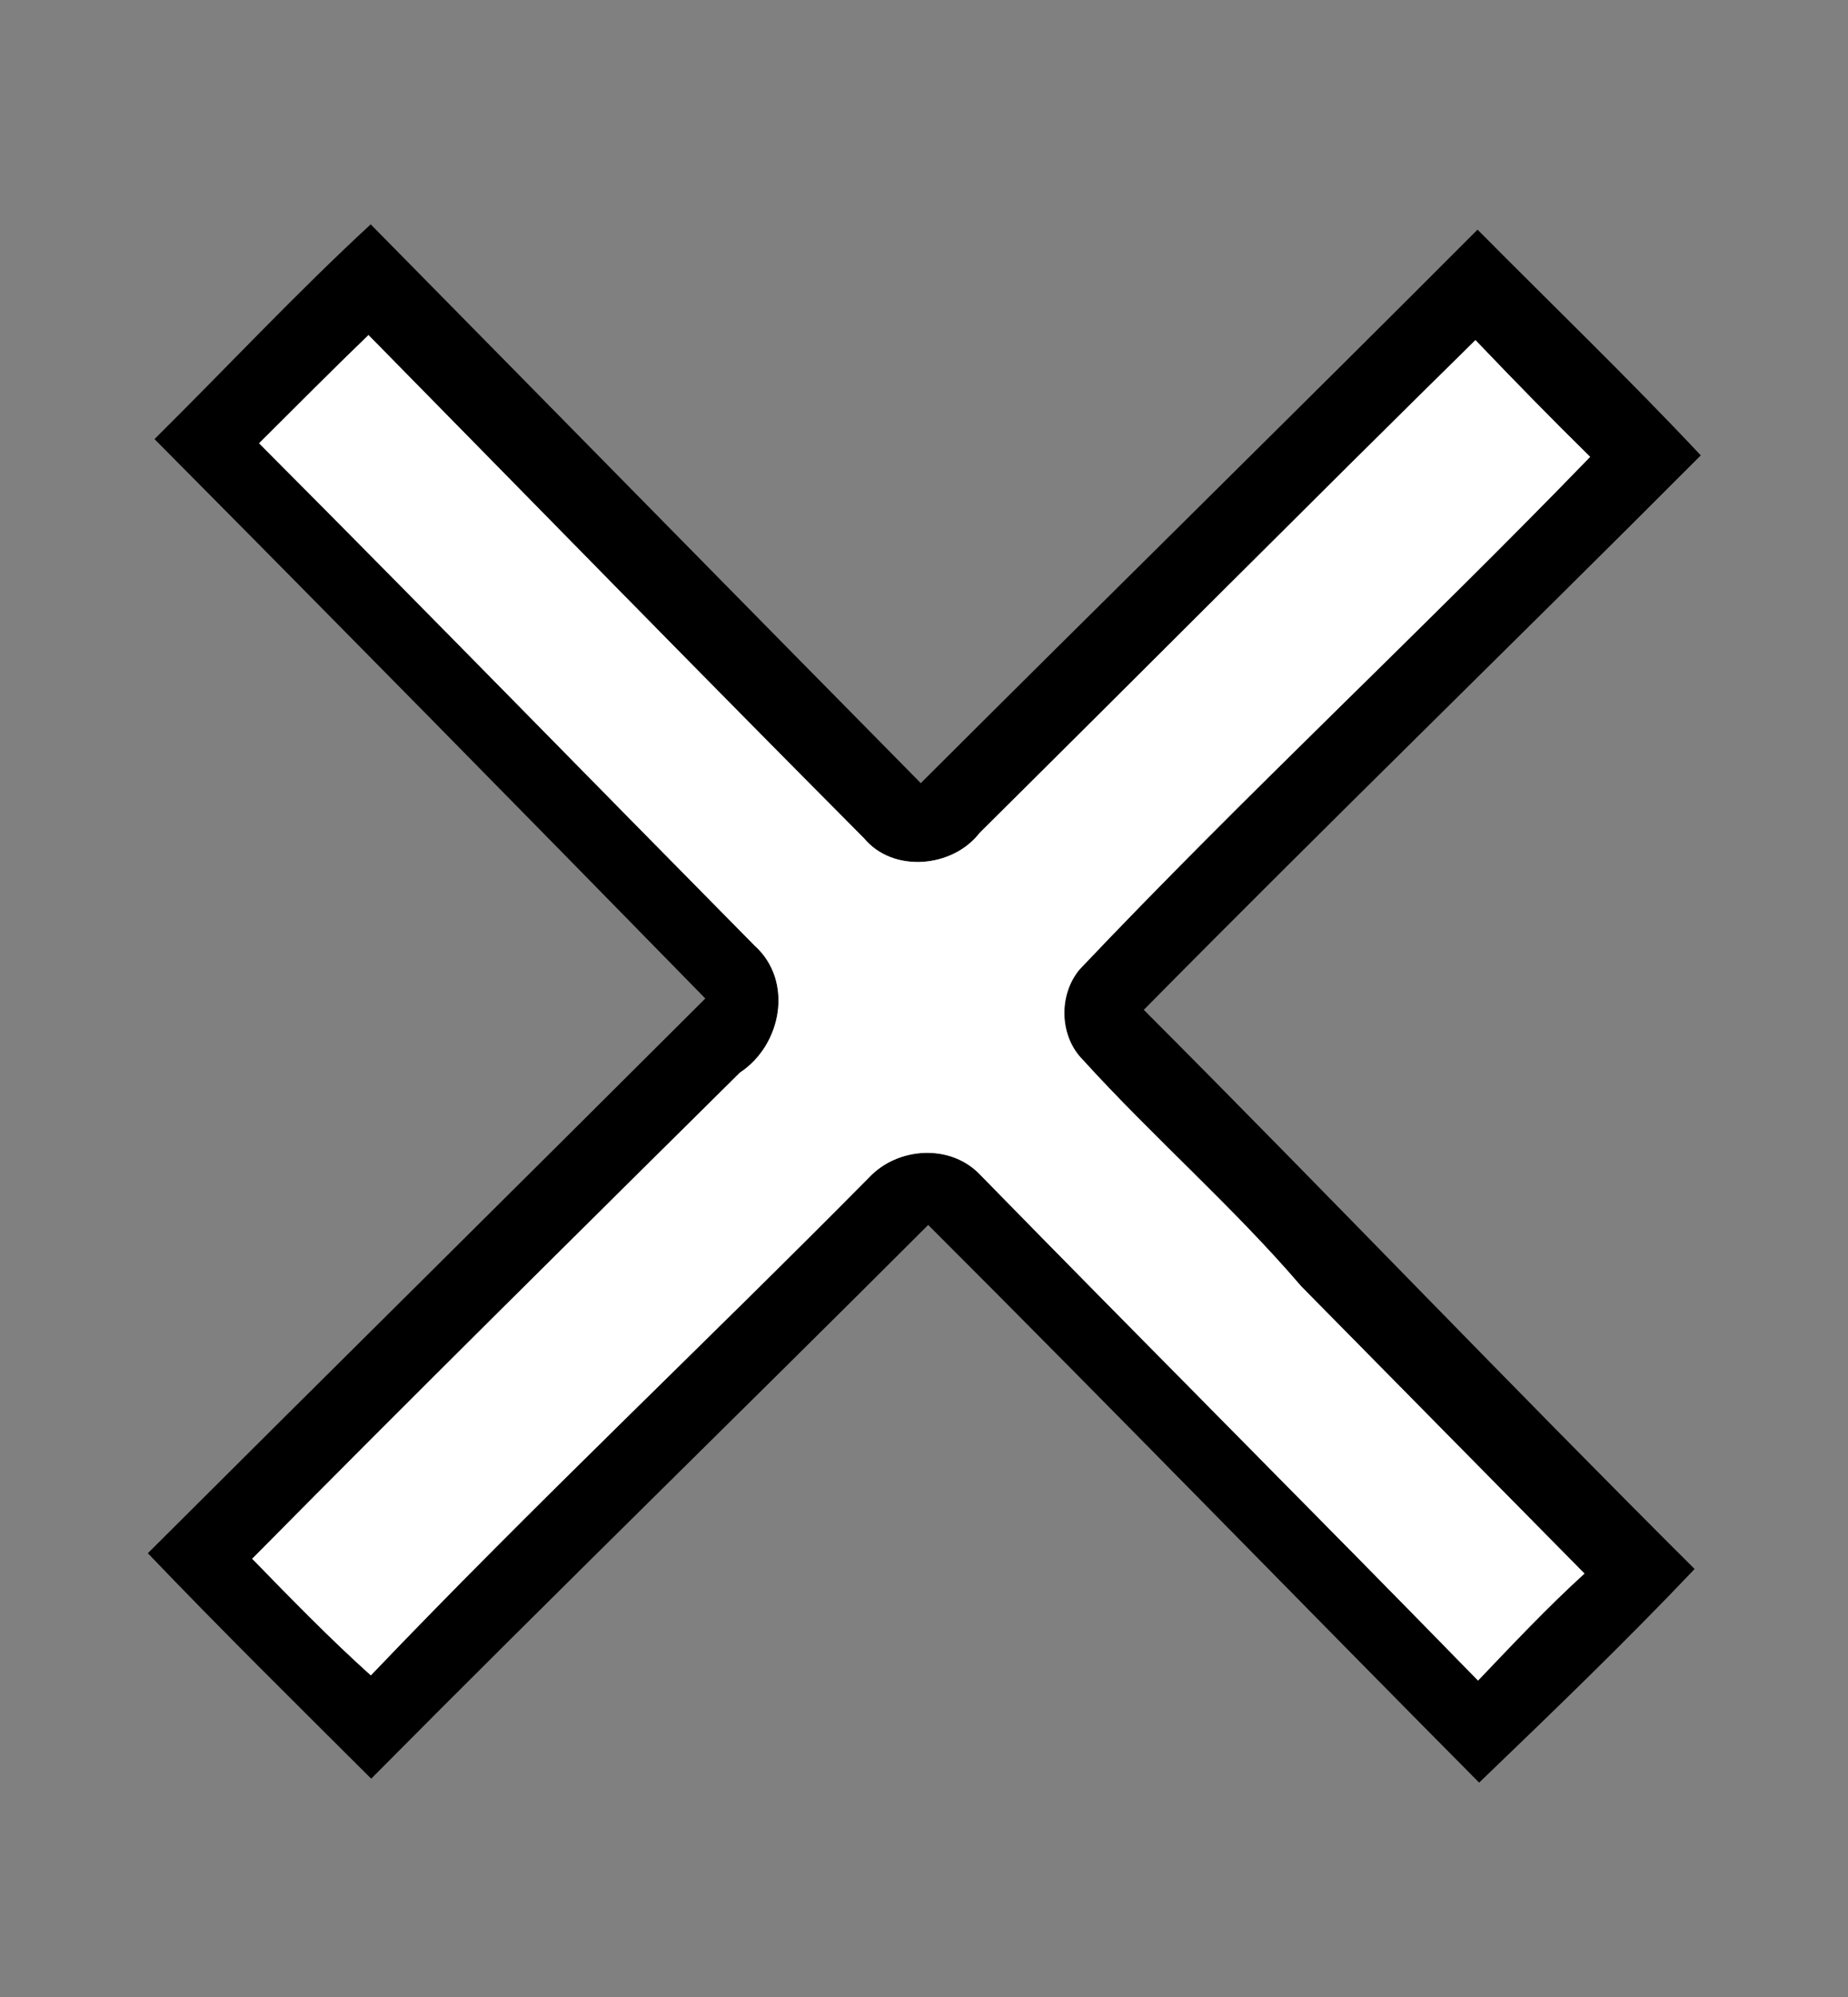 <?xml version="1.0" encoding="UTF-8" ?>
<!DOCTYPE svg PUBLIC "-//W3C//DTD SVG 1.1//EN" "http://www.w3.org/Graphics/SVG/1.1/DTD/svg11.dtd">
<svg width="150pt" height="162pt" viewBox="0 0 150 162" version="1.1" xmlns="http://www.w3.org/2000/svg">
<rect x="0" y="0" width="150" height="162" fill="#808080" stroke="none"/>
<g id="#000000ff">
<path fill="#000000" opacity="1.00" d=" M 12.54 35.62 C 18.40 29.82 24.03 23.79 30.09 18.20 C 44.98 33.30 59.84 48.44 74.74 63.53 C 89.77 48.53 104.93 33.66 119.93 18.63 C 125.98 24.73 132.17 30.68 138.05 36.94 C 123.04 51.99 107.78 66.80 92.84 81.92 C 107.85 96.95 122.50 112.30 137.55 127.28 C 131.89 133.24 125.98 138.92 120.06 144.61 C 105.12 129.56 90.35 114.35 75.34 99.37 C 60.31 114.39 45.09 129.21 30.13 144.29 C 24.05 138.23 17.94 132.21 12.00 126.00 C 27.06 110.98 42.19 96.03 57.25 81.00 C 42.39 65.82 27.50 50.68 12.54 35.62 M 21.03 35.96 C 34.50 49.47 47.83 63.13 61.24 76.70 C 64.43 79.55 63.47 84.77 60.06 87.01 C 46.82 100.12 33.57 113.21 20.47 126.45 C 23.61 129.67 26.75 132.90 30.10 135.91 C 43.25 122.15 57.13 109.07 70.53 95.53 C 72.85 93.04 77.14 92.76 79.54 95.28 C 92.97 109.01 106.56 122.59 119.97 136.33 C 122.79 133.38 125.59 130.40 128.61 127.65 C 120.94 119.89 113.29 112.12 105.63 104.36 C 100.08 97.88 93.61 92.27 87.88 85.96 C 85.97 84.03 85.91 80.68 87.64 78.63 C 101.10 64.44 115.47 51.11 129.07 37.06 C 125.91 33.96 122.82 30.79 119.76 27.59 C 106.28 40.85 92.94 54.26 79.51 67.57 C 77.33 70.40 72.49 70.84 70.14 68.01 C 56.66 54.47 43.31 40.80 29.91 27.18 C 26.91 30.07 23.98 33.03 21.03 35.96 Z" />
</g>
<g id="#ffffffff">
<path fill="#ffffff" opacity="1.00" d=" M 21.03 35.96 C 23.98 33.03 26.91 30.07 29.91 27.18 C 43.31 40.80 56.66 54.47 70.14 68.01 C 72.49 70.84 77.33 70.40 79.51 67.57 C 92.94 54.26 106.28 40.85 119.76 27.59 C 122.82 30.79 125.91 33.96 129.07 37.06 C 115.47 51.11 101.10 64.44 87.64 78.63 C 85.91 80.68 85.97 84.03 87.88 85.96 C 93.61 92.27 100.08 97.88 105.63 104.36 C 113.29 112.12 120.94 119.89 128.61 127.65 C 125.59 130.40 122.79 133.38 119.97 136.33 C 106.56 122.59 92.97 109.01 79.54 95.28 C 77.14 92.76 72.85 93.04 70.53 95.53 C 57.13 109.07 43.25 122.15 30.10 135.91 C 26.75 132.90 23.61 129.67 20.47 126.45 C 33.57 113.21 46.82 100.12 60.06 87.01 C 63.47 84.77 64.43 79.55 61.24 76.70 C 47.83 63.13 34.50 49.47 21.03 35.96 Z" />
</g>
</svg>
